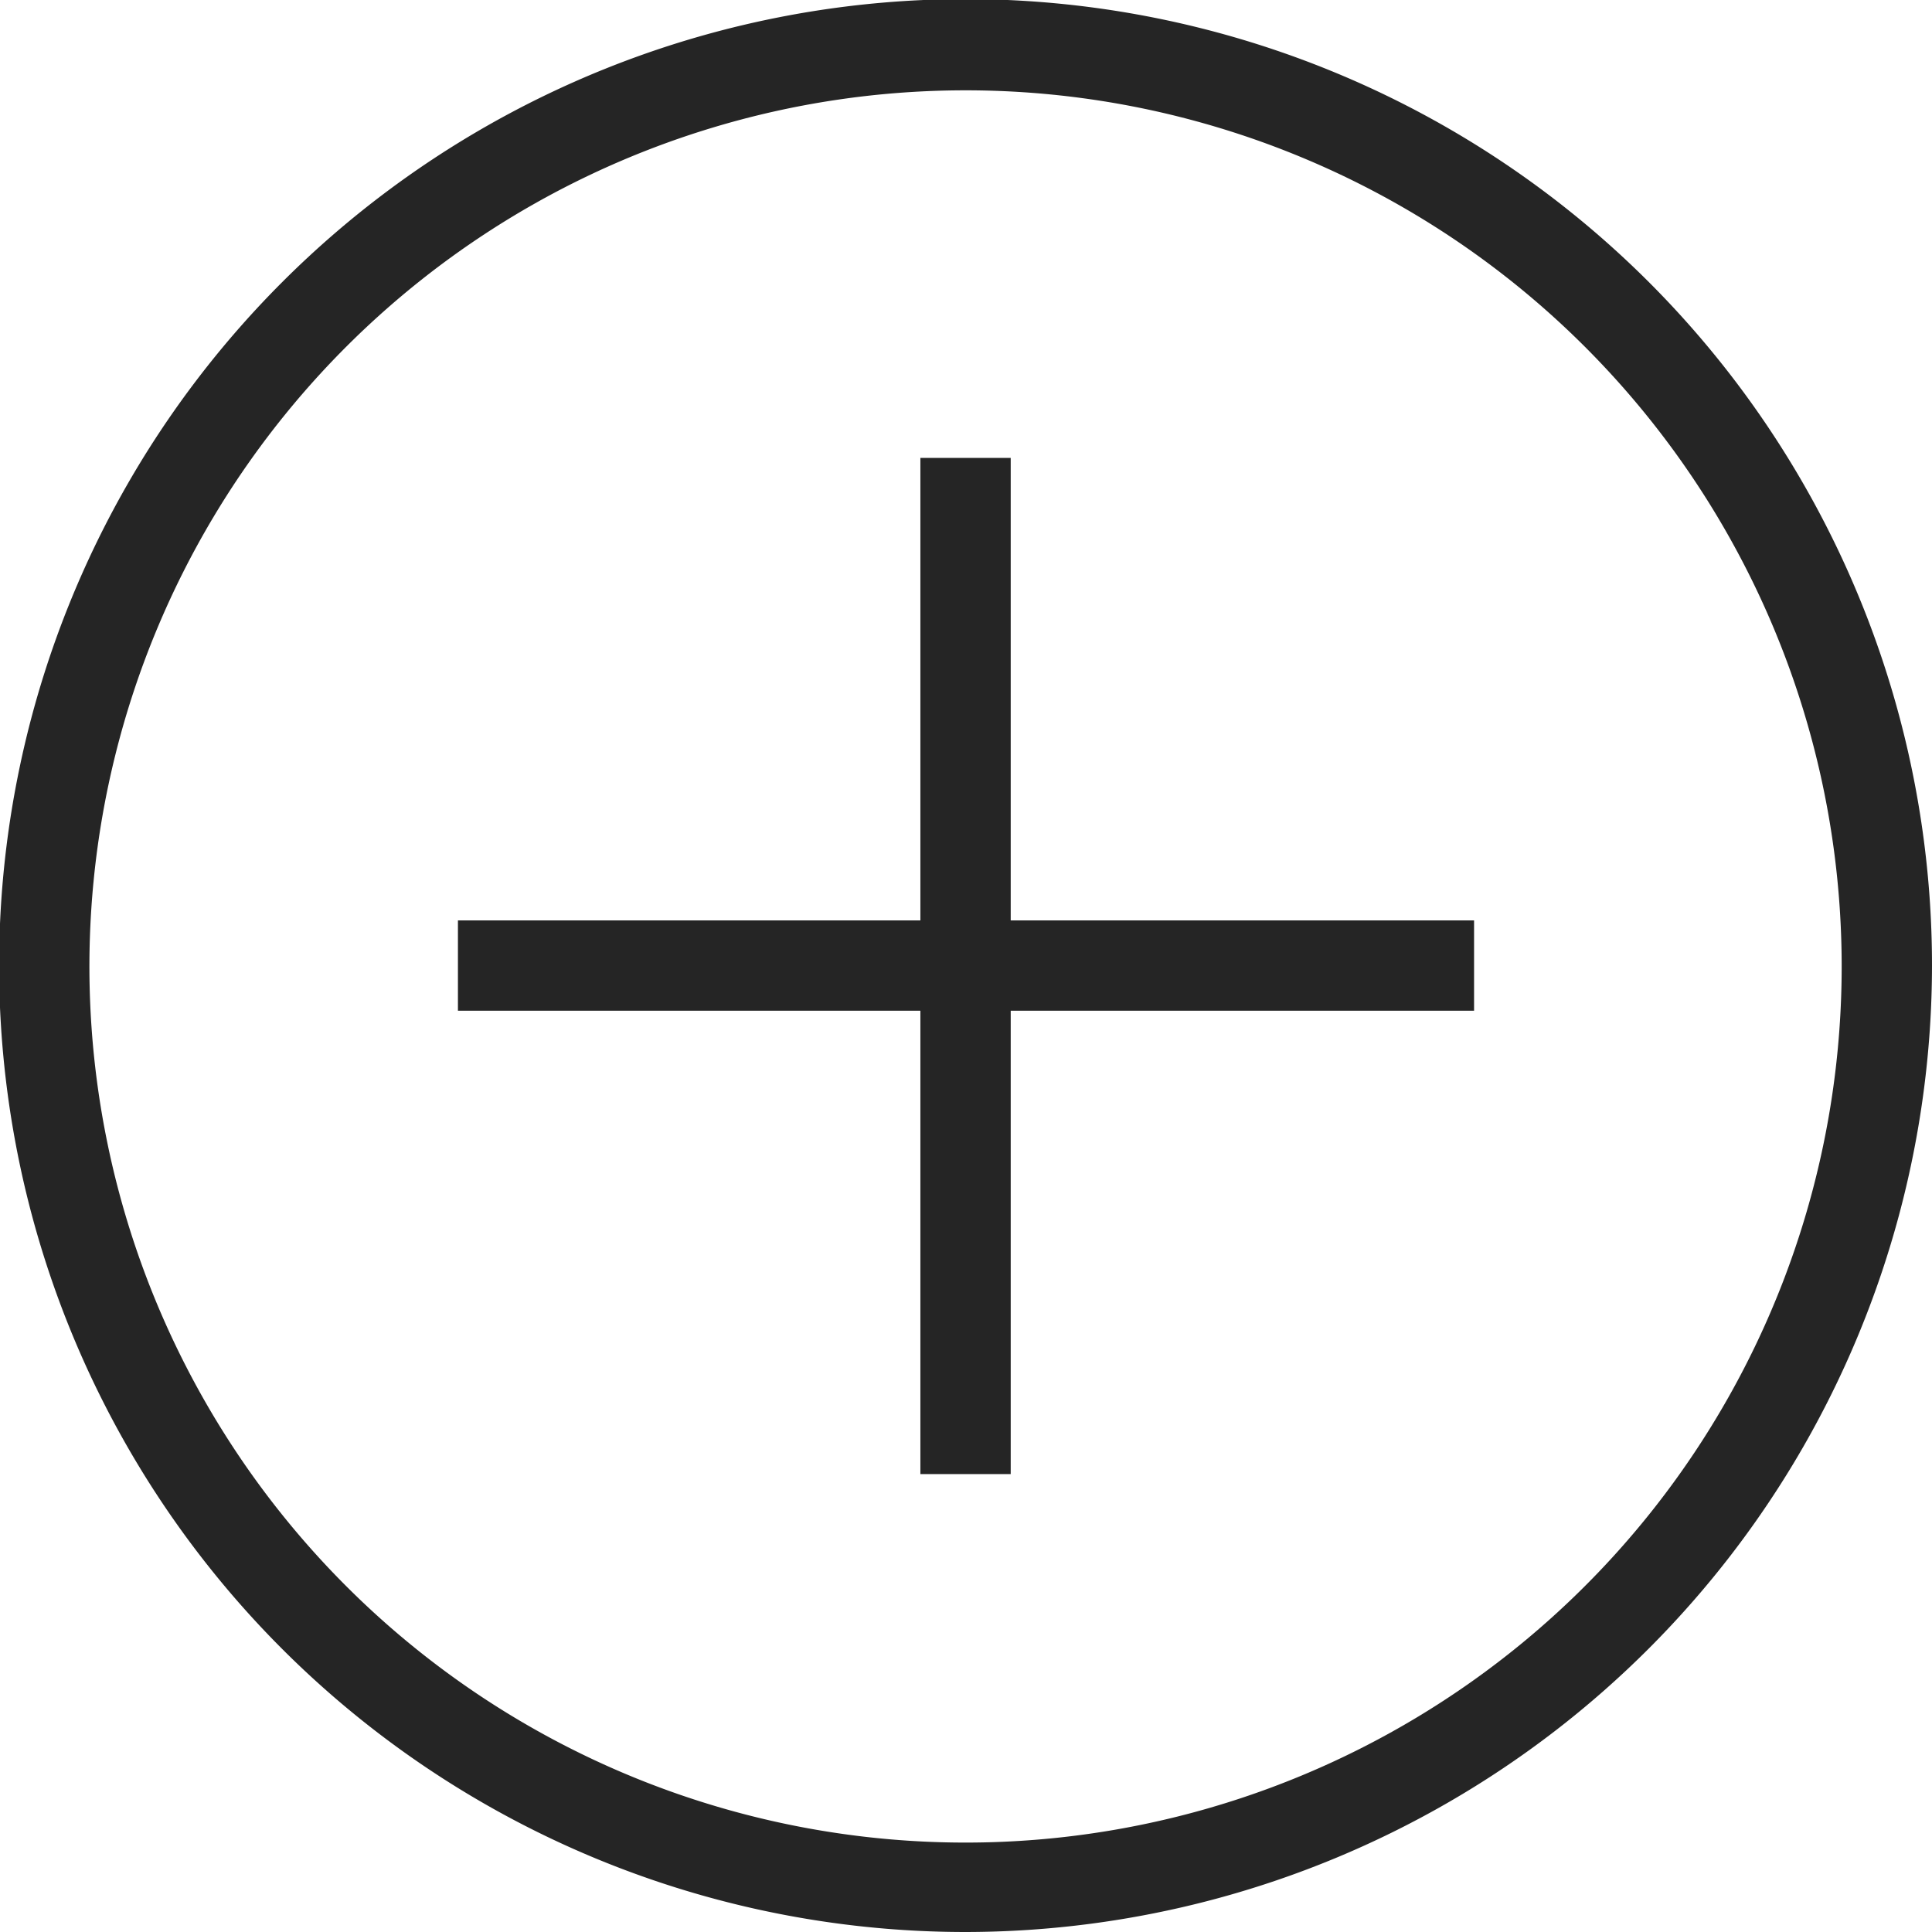 <svg xmlns="http://www.w3.org/2000/svg" width="19" height="19" viewBox="0 0 21.39 21.39" class="info-open"><path d="M10.69 21.39a10.7 10.7 0 1 1 10.7-10.7 10.71 10.71 0 0 1-10.7 10.7zm0-20.39a9.7 9.7 0 1 0 9.7 9.69A9.7 9.7 0 0 0 10.69 1zm5.63 9.19h-5.13V5.07h-1v5.12H5.07v1h5.12v5.13h1v-5.13h5.13z" fill="#252525"></path></svg>